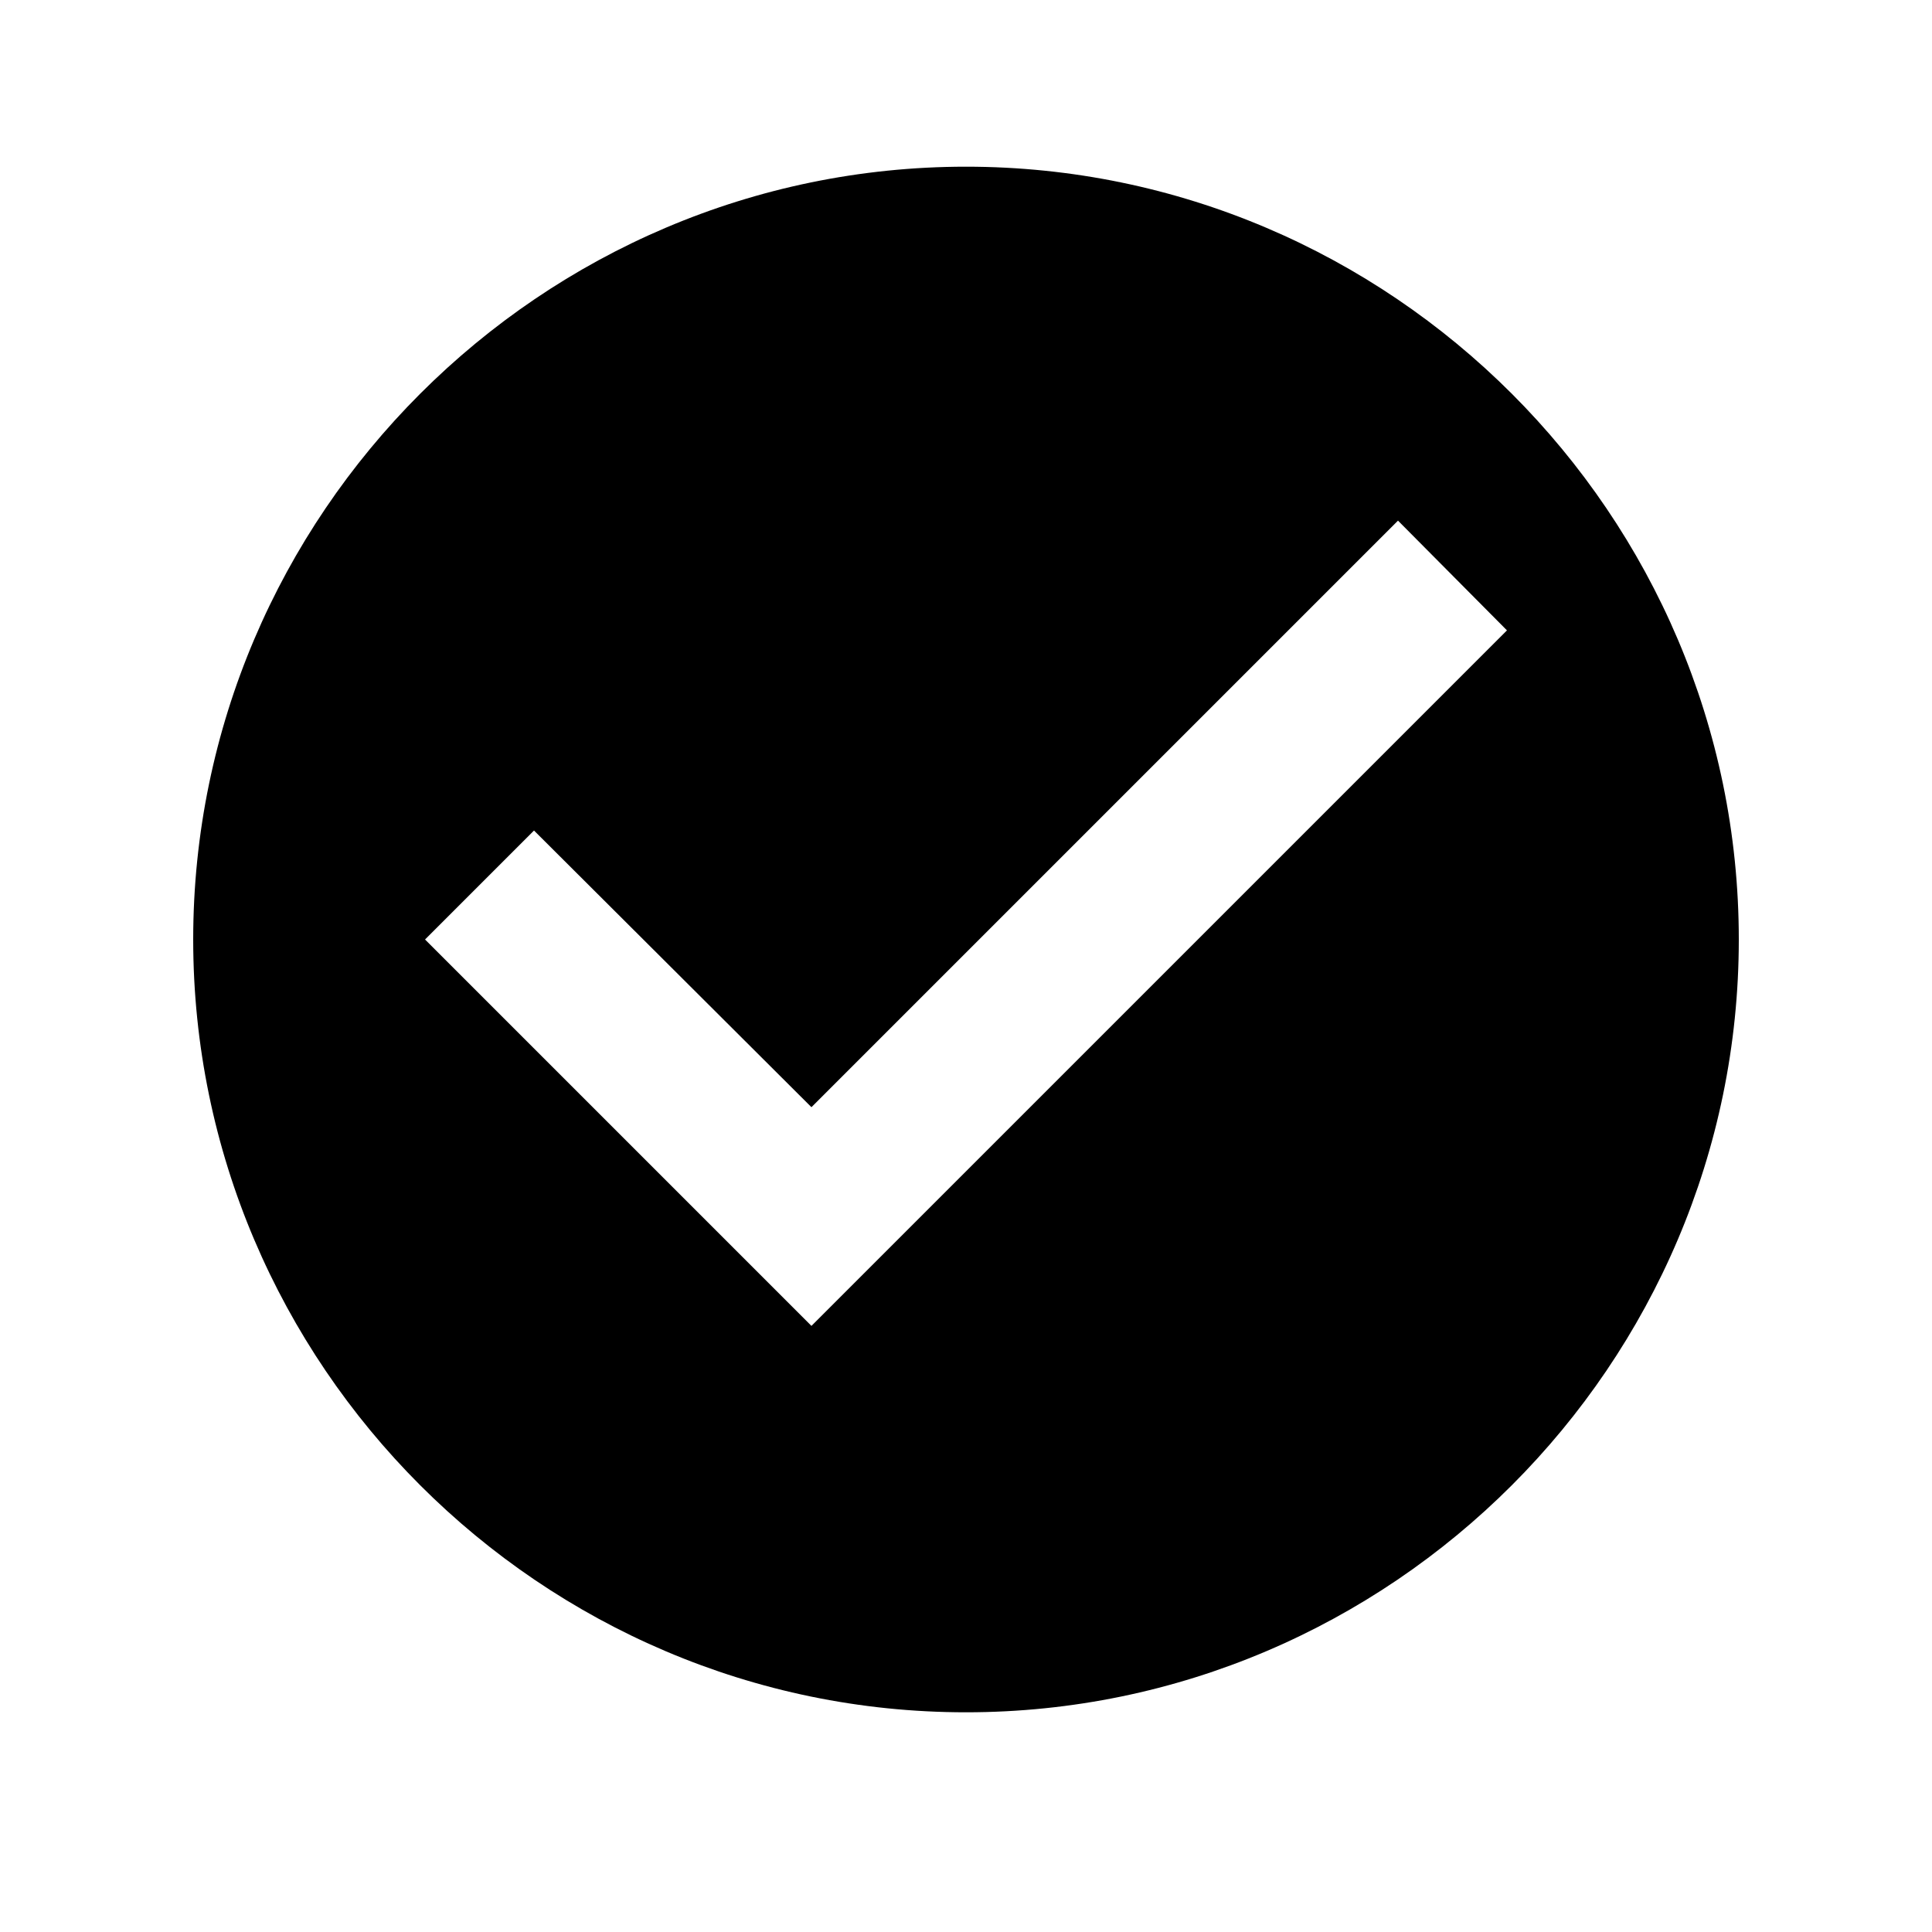 <svg width="25" height="25" viewBox="0 0 25 25" fill="none" xmlns="http://www.w3.org/2000/svg">
  <path d="M12.5 2.157C7 2.157 2.5 6.657 2.5 12.157C2.5 17.657 7 22.157 12.5 22.157C18 22.157 22.5 17.657 22.5 12.157C22.5 6.657 18 2.157 12.5 2.157ZM10.5 17.157L5.5 12.157L6.91 10.747L10.5 14.327L18.09 6.737L19.5 8.157L10.5 17.157Z" fill="black"/>
</svg>
